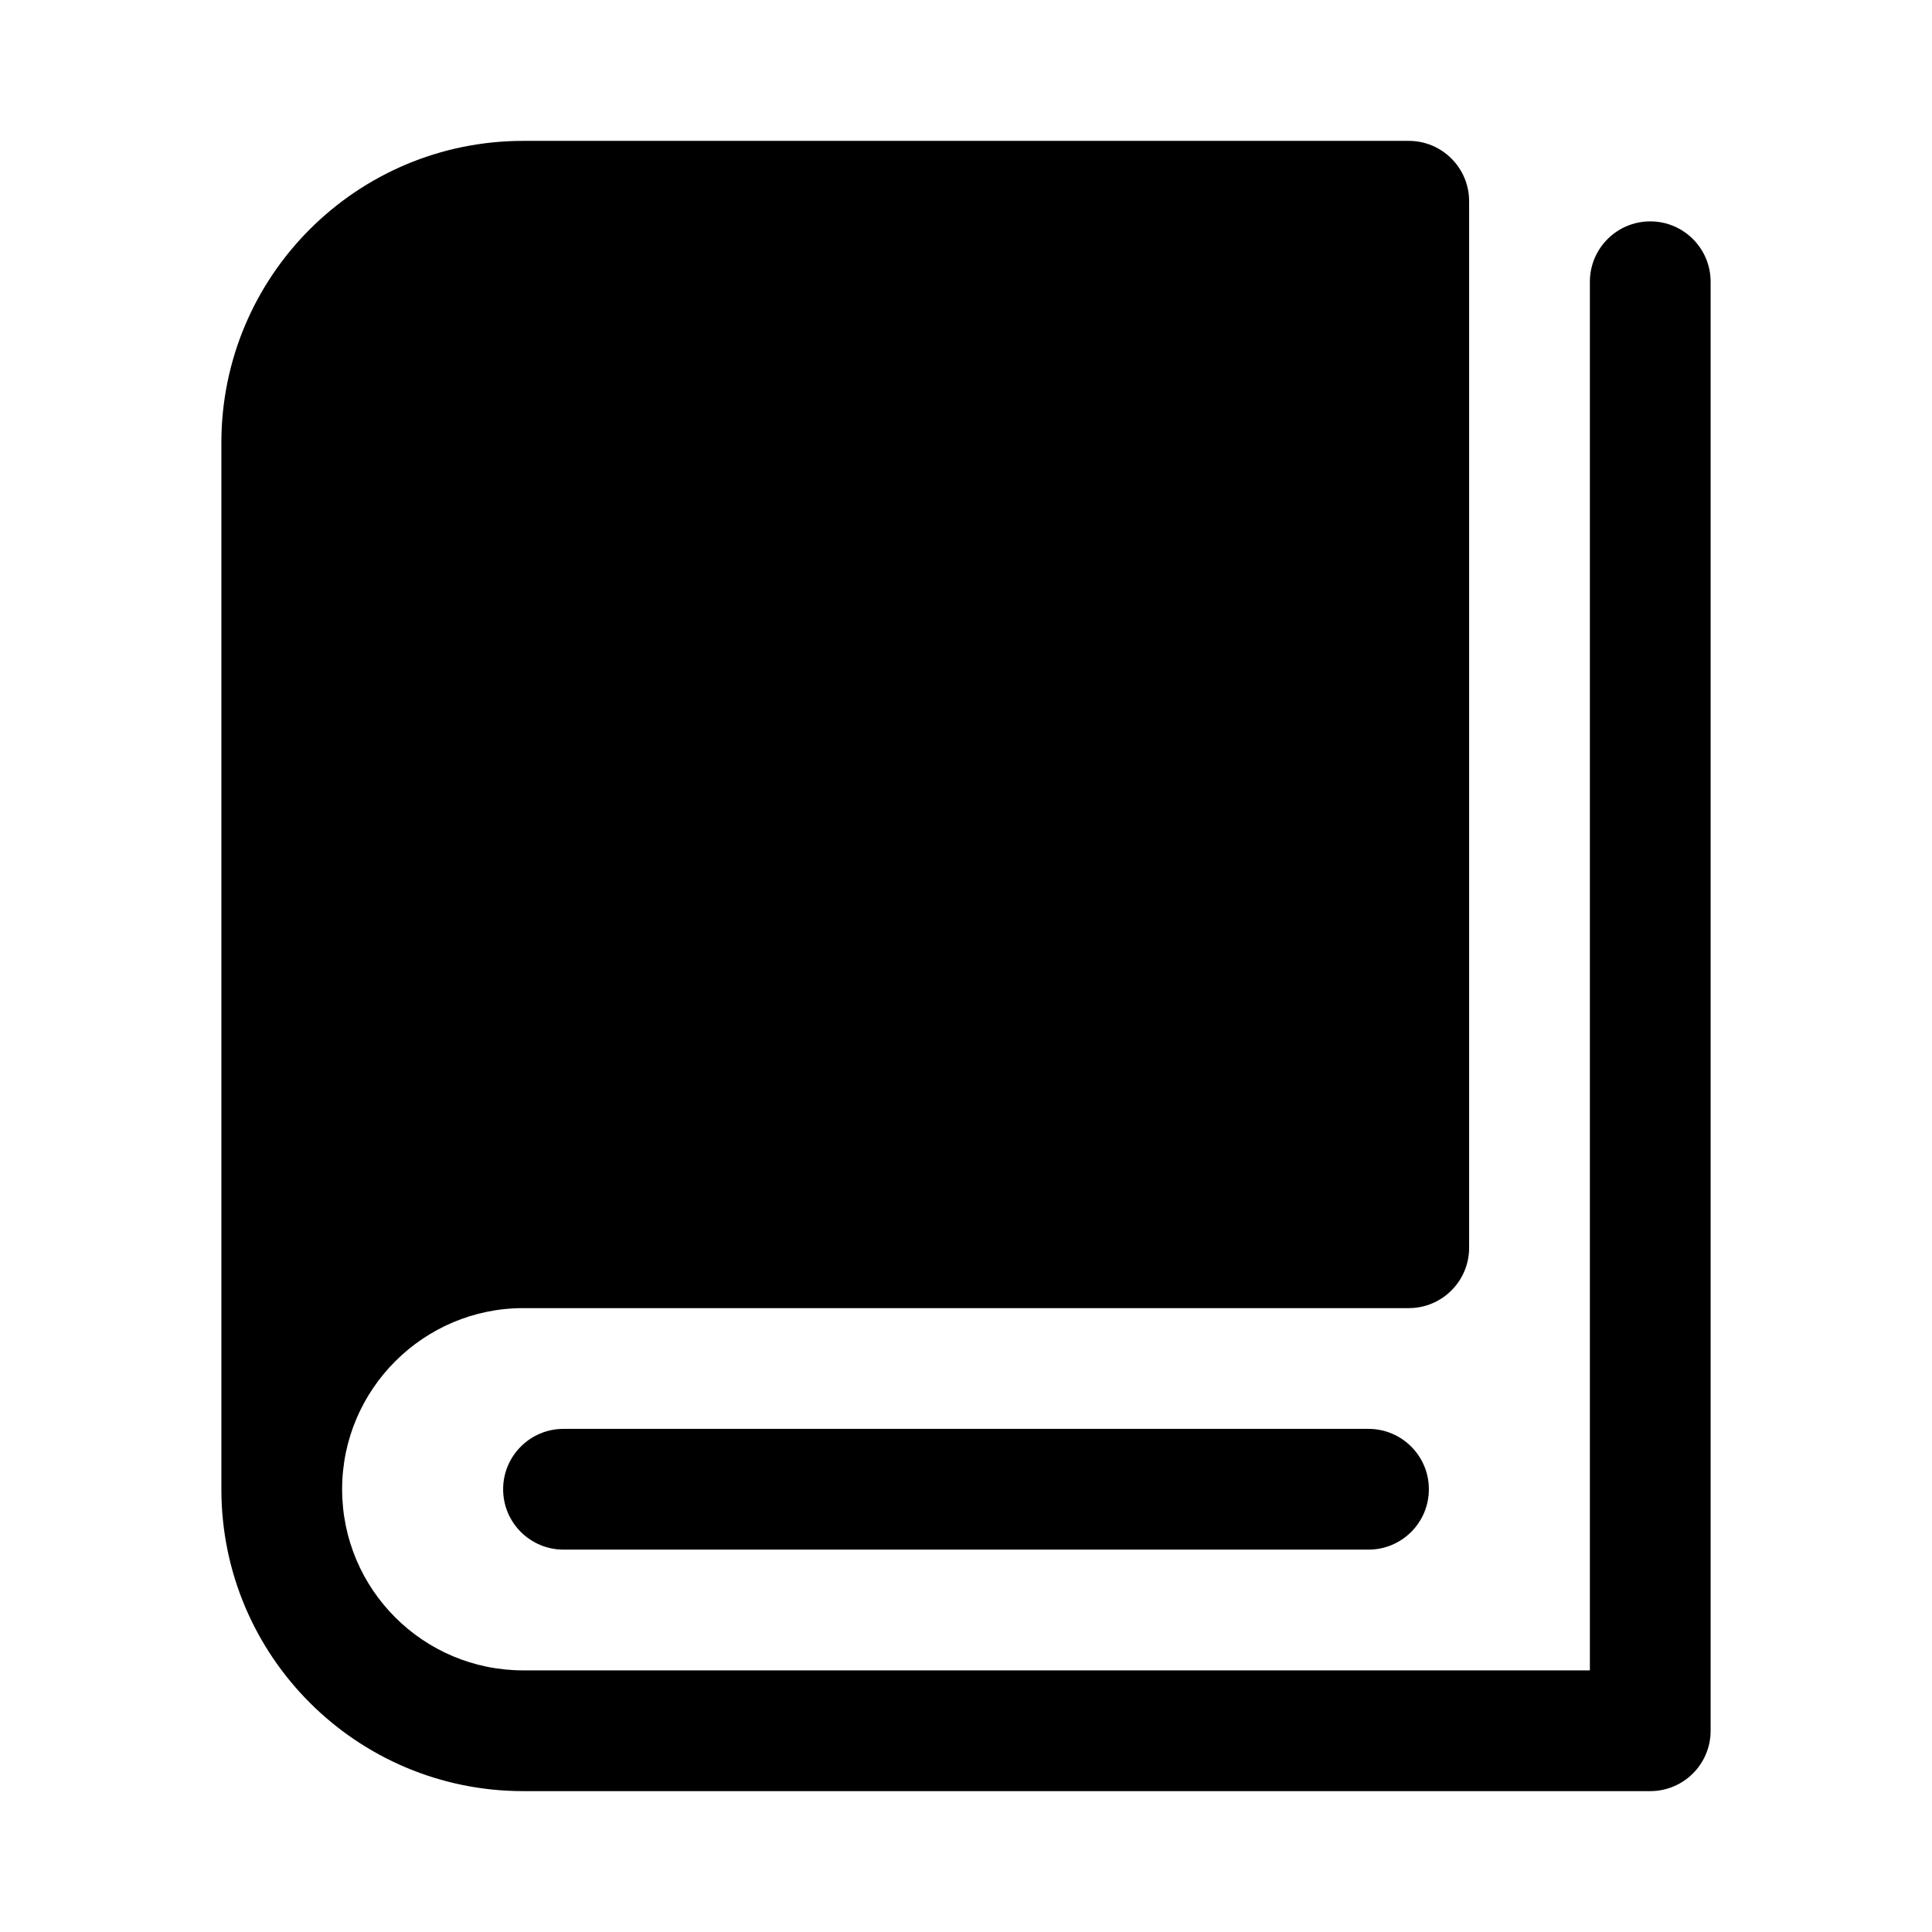 <svg width="24" height="24" viewBox="0 0 24 24" fill="none" xmlns="http://www.w3.org/2000/svg">
<g id="icon/&#233;&#157;&#162;/&#228;&#185;&#166;">
<g id="Outlined">
<path d="M6.5 1.75C4.429 1.75 2.75 3.429 2.75 5.5V18.5C2.75 20.571 4.429 22.25 6.5 22.25H20.5C20.914 22.25 21.25 21.914 21.25 21.5V3.5C21.25 3.086 20.914 2.75 20.5 2.75C20.086 2.75 19.75 3.086 19.75 3.5V20.75H6.5C5.257 20.75 4.25 19.743 4.25 18.5C4.25 17.258 5.263 16.25 6.5 16.25H17.5C17.914 16.25 18.25 15.914 18.25 15.5V2.5C18.25 2.086 17.914 1.75 17.5 1.75H6.5Z" fill="currentColor"/>
<path d="M7 17.75C6.586 17.75 6.25 18.086 6.25 18.5C6.25 18.914 6.586 19.25 7 19.25H17C17.414 19.25 17.75 18.914 17.75 18.5C17.75 18.086 17.414 17.75 17 17.75H7Z" fill="currentColor"/>
</g>
</g>
</svg>
